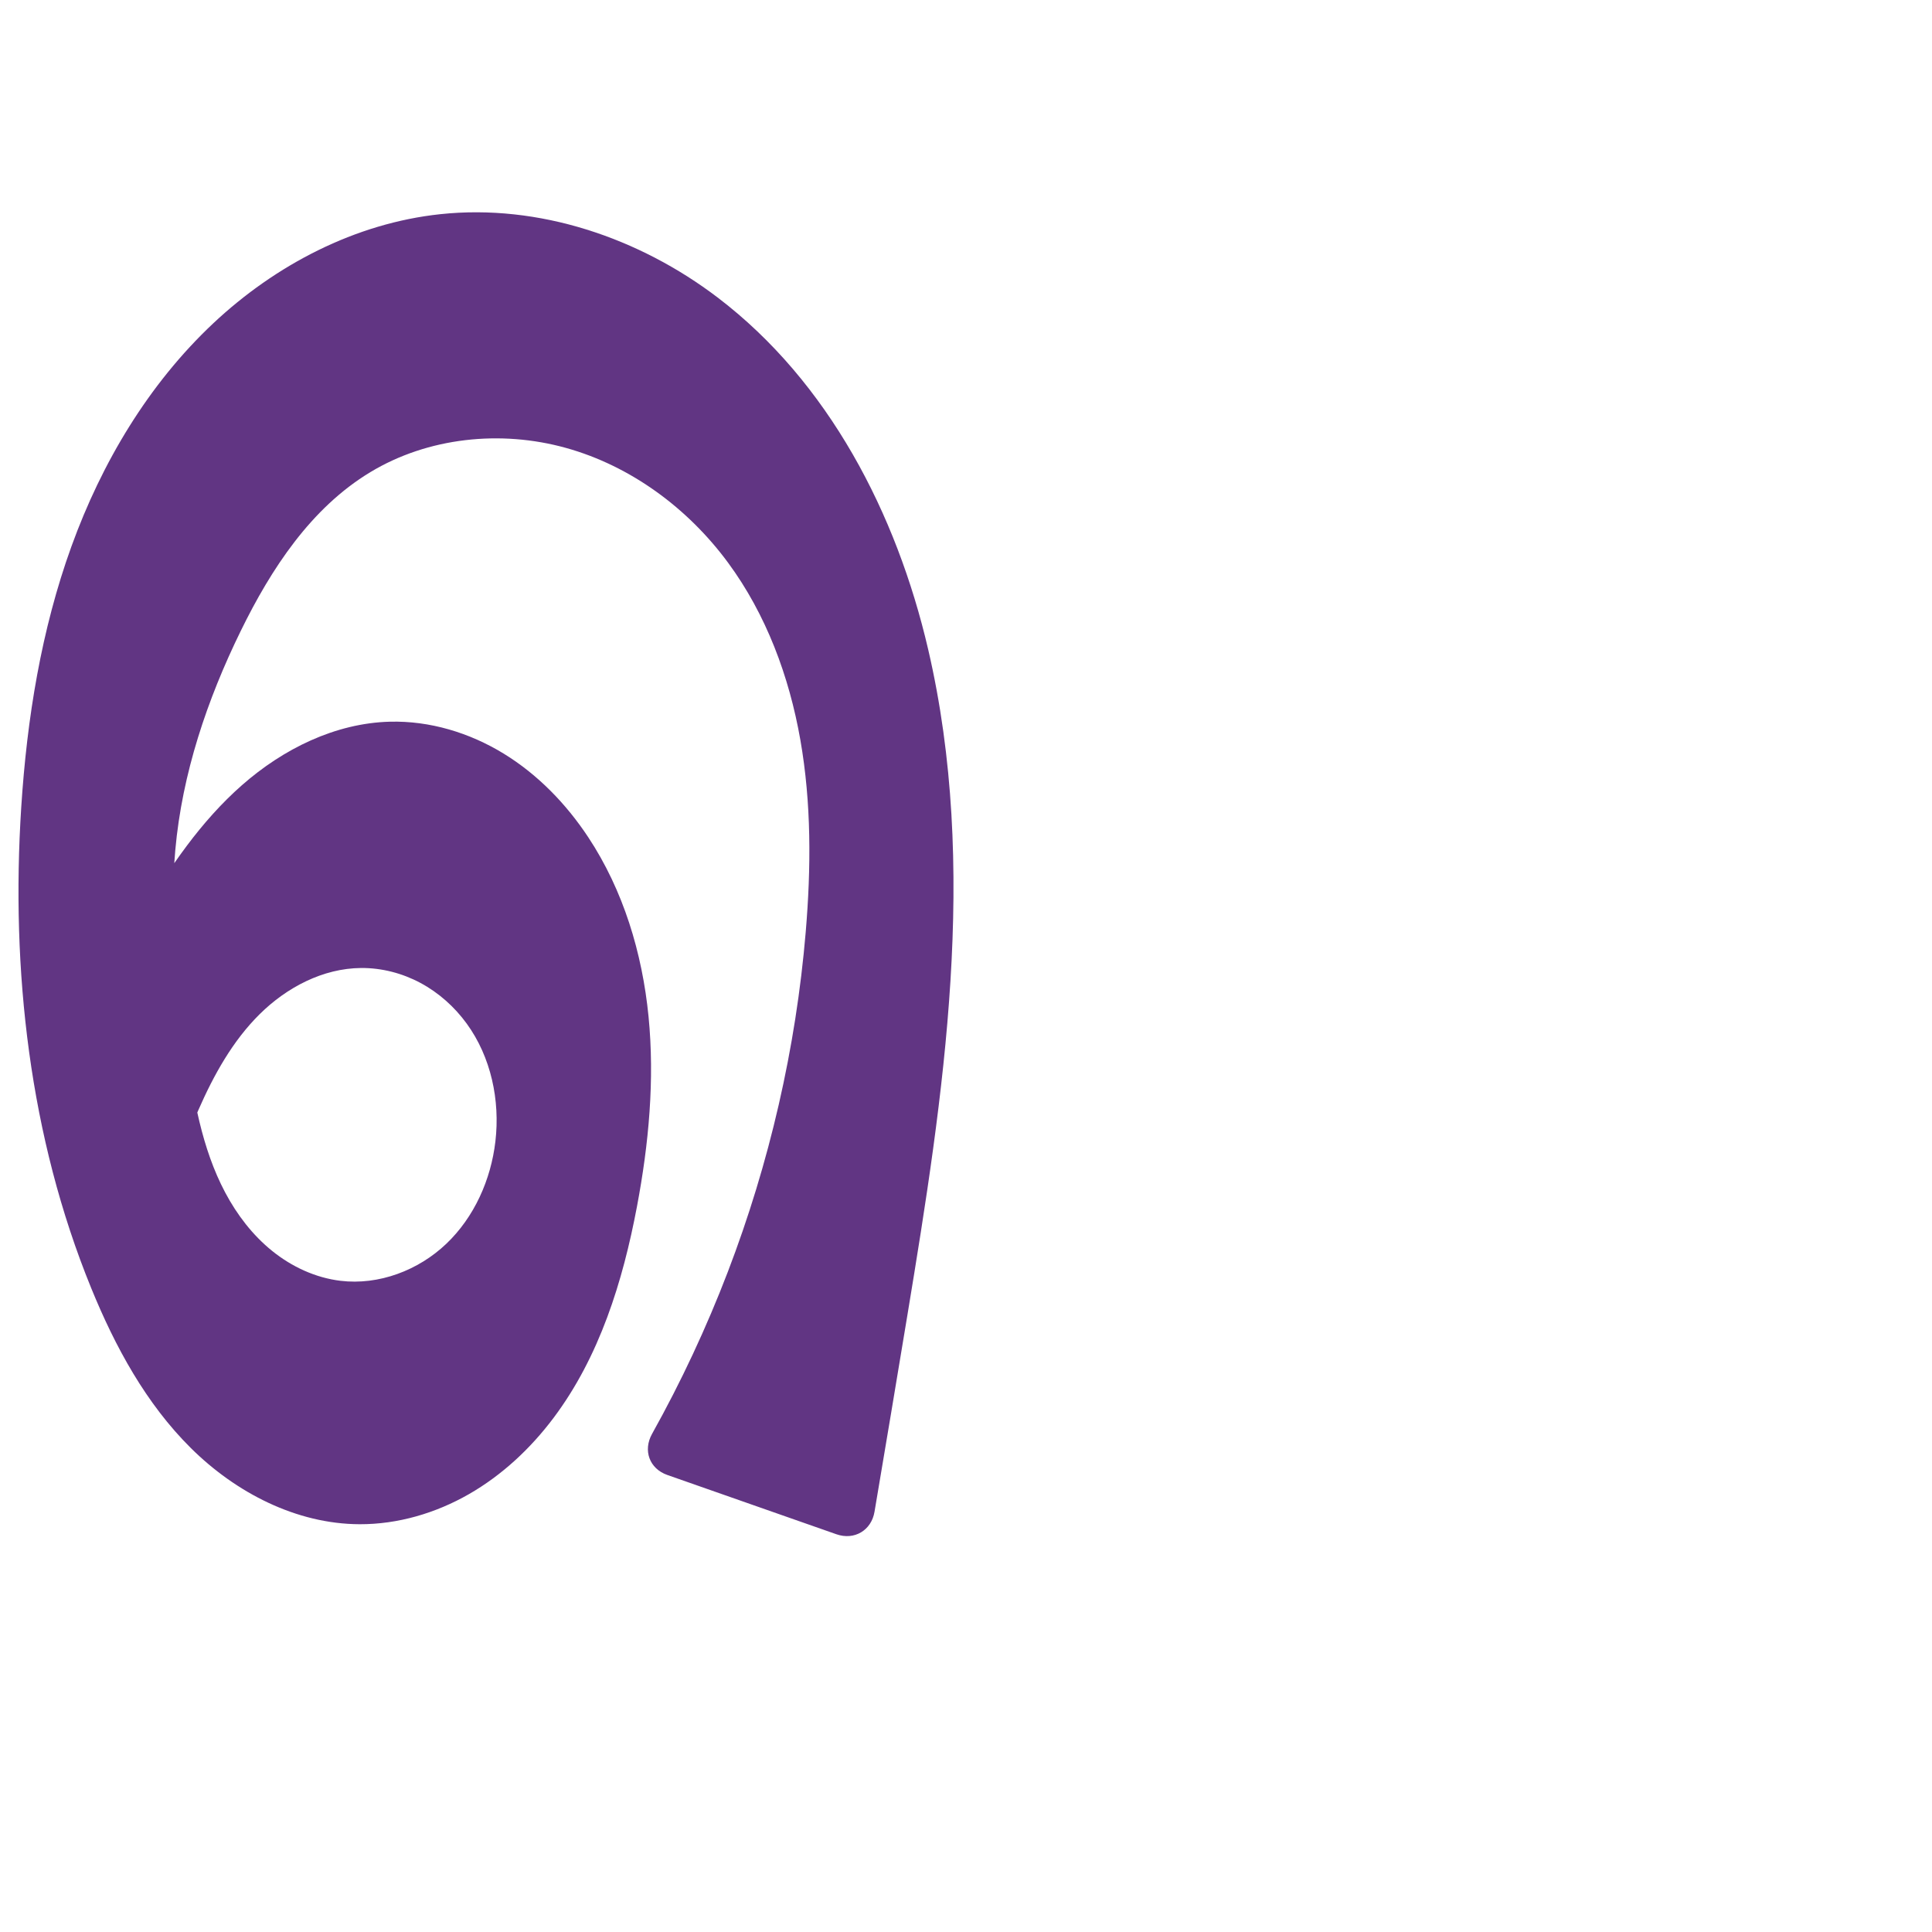 <?xml version="1.0" encoding="UTF-8" standalone="no"?>
<svg
   xml:space="preserve"
   width="1000"
   height="1000"
   version="1.1"
   style="clip-rule:evenodd;fill-rule:evenodd;image-rendering:optimizeQuality;shape-rendering:geometricPrecision;text-rendering:geometricPrecision"
   viewBox="0 0 1000 1000"
   id="svg10"
   sodipodi:docname="െ.svg"
   inkscape:version="1.1.2 (0a00cf5339, 2022-02-04)"
   xmlns:inkscape="http://www.inkscape.org/namespaces/inkscape"
   xmlns:sodipodi="http://sodipodi.sourceforge.net/DTD/sodipodi-0.dtd"
   xmlns="http://www.w3.org/2000/svg"
   xmlns:svg="http://www.w3.org/2000/svg"
   xmlns:rdf="http://www.w3.org/1999/02/22-rdf-syntax-ns#"
   xmlns:cc="http://creativecommons.org/ns#"
   xmlns:dc="http://purl.org/dc/elements/1.1/"><sodipodi:namedview
   pagecolor="#ffffff"
   bordercolor="#666666"
   borderopacity="1"
   objecttolerance="10"
   gridtolerance="10"
   guidetolerance="10"
   inkscape:pageopacity="0"
   inkscape:pageshadow="2"
   inkscape:window-width="1920"
   inkscape:window-height="1009"
   id="namedview12"
   showgrid="false"
   inkscape:zoom="0.9588368"
   inkscape:cx="315.48643"
   inkscape:cy="505.82122"
   inkscape:window-x="0"
   inkscape:window-y="0"
   inkscape:window-maximized="1"
   inkscape:current-layer="svg10"
   showguides="true"
   inkscape:guide-bbox="true"
   inkscape:document-rotation="0"
   inkscape:snap-to-guides="true"
   inkscape:pagecheckerboard="0"><sodipodi:guide
     position="0,1000"
     orientation="0,1"
     id="guide16"
     inkscape:label=""
     inkscape:locked="true"
     inkscape:color="rgb(0,0,255)" /><sodipodi:guide
     position="1763.312,2036.169"
     orientation="1000,0"
     id="guide18" /><sodipodi:guide
     position="0,200"
     orientation="0,1"
     id="guide20"
     inkscape:label="base"
     inkscape:locked="true"
     inkscape:color="rgb(0,0,255)" /><inkscape:grid
     type="xygrid"
     id="grid24"
     originx="-473.376"
     originy="-489.692" /><sodipodi:guide
     position="0,0"
     orientation="0,1"
     id="guide34"
     inkscape:label="bottom"
     inkscape:locked="true"
     inkscape:color="rgb(0,0,255)" /><sodipodi:guide
     position="225.051,1693.319"
     orientation="0,1"
     id="guide44"
     inkscape:label=""
     inkscape:locked="false"
     inkscape:color="rgb(0,0,255)" /><sodipodi:guide
     position="0,900"
     orientation="0,1"
     id="guide46"
     inkscape:label=""
     inkscape:locked="true"
     inkscape:color="rgb(0,0,255)" /><sodipodi:guide
     position="507.849,917.984"
     orientation="-1,0"
     id="guide841"
     inkscape:label="width"
     inkscape:locked="false"
     inkscape:color="rgb(0,0,255)" /><sodipodi:guide
     position="0,1000"
     orientation="0,1000"
     id="guide860" /><sodipodi:guide
     position="1000,1000"
     orientation="1000,0"
     id="guide862" /><sodipodi:guide
     position="1000,0"
     orientation="0,-1000"
     id="guide864" /><sodipodi:guide
     position="0,0"
     orientation="-1000,0"
     id="guide866" /></sodipodi:namedview>
 <defs
   id="defs4"><inkscape:path-effect
   effect="fillet_chamfer"
   id="path-effect2320"
   is_visible="true"
   lpeversion="1"
   satellites_param="F,0,0,1,0,0,0,1 @ F,0,0,1,0,0,0,1 @ F,0,0,1,0,0,0,1 @ F,0,0,1,0,0,0,1 @ F,0,0,1,0,0,0,1 @ F,0,0,1,0,0,0,1 @ F,0,0,1,0,0,0,1 @ F,0,0,1,0,17.76,0,1 @ F,0,1,1,0,17.76,0,1 @ F,0,0,1,0,0,0,1 @ F,0,0,1,0,0,0,1 @ F,0,0,1,0,0,0,1 @ F,0,0,1,0,0,0,1 @ F,0,0,1,0,0,0,1 @ F,0,0,1,0,0,0,1 @ F,0,0,1,0,0,0,1 @ F,0,0,1,0,0,0,1 @ F,0,0,1,0,0,0,1 @ F,0,0,1,0,0,0,1 @ F,0,0,1,0,0,0,1 @ F,0,0,1,0,0,0,1 @ F,0,0,1,0,0,0,1 @ F,0,0,1,0,0,0,1 @ F,0,0,1,0,0,0,1 @ F,0,0,1,0,0,0,1 @ F,0,0,1,0,0,0,1 @ F,0,0,1,0,0,0,1 @ F,0,0,1,0,0,0,1 @ F,0,0,1,0,0,0,1 @ F,0,0,1,0,0,0,1 @ F,0,0,1,0,0,0,1 @ F,0,0,1,0,0,0,1 @ F,0,0,1,0,0,0,1 @ F,0,0,1,0,0,0,1 @ F,0,0,1,0,0,0,1 @ F,0,0,1,0,0,0,1 @ F,0,0,1,0,0,0,1 @ F,0,0,1,0,0,0,1 @ F,0,0,1,0,0,0,1 @ F,0,0,1,0,0,0,1 @ F,0,0,1,0,0,0,1 @ F,0,0,1,0,0,0,1"
   unit="px"
   method="auto"
   mode="F"
   radius="0"
   chamfer_steps="1"
   flexible="false"
   use_knot_distance="true"
   apply_no_radius="true"
   apply_with_radius="true"
   only_selected="false"
   hide_knots="false" /><inkscape:path-effect
   effect="fillet_chamfer"
   id="path-effect857"
   is_visible="true"
   lpeversion="1"
   satellites_param="F,0,0,1,0,0,0,1 @ F,0,0,1,0,0,0,1 @ F,0,0,1,0,0,0,1 @ F,0,0,1,0,0,0,1 @ F,0,0,1,0,0,0,1 @ F,0,0,1,0,0,0,1 @ F,0,0,1,0,0,0,1 @ F,0,0,1,0,26.177,0,1 @ F,0,1,1,0,9.703,0,1 @ F,0,0,1,0,0,0,1 @ F,0,0,1,0,0,0,1 @ F,0,0,1,0,0,0,1 @ F,0,0,1,0,0,0,1 @ F,0,0,1,0,0,0,1 @ F,0,0,1,0,0,0,1 @ F,0,0,1,0,0,0,1 @ F,0,0,1,0,0,0,1 @ F,0,0,1,0,0,0,1 @ F,0,0,1,0,0,0,1 @ F,0,0,1,0,0,0,1 @ F,0,0,1,0,0,0,1 @ F,0,0,1,0,0,0,1 @ F,0,0,1,0,0,0,1 @ F,0,0,1,0,0,0,1 @ F,0,0,1,0,0,0,1 @ F,0,0,1,0,0,0,1 @ F,0,0,1,0,0,0,1 @ F,0,0,1,0,0,0,1 @ F,0,0,1,0,0,0,1 @ F,0,0,1,0,0,0,1 @ F,0,0,1,0,0,0,1 @ F,0,0,1,0,0,0,1 @ F,0,0,1,0,0,0,1 @ F,0,0,1,0,0,0,1 @ F,0,0,1,0,0,0,1 @ F,0,0,1,0,0,0,1 @ F,0,0,1,0,0,0,1 @ F,0,0,1,0,0,0,1 @ F,0,0,1,0,0,0,1 @ F,0,0,1,0,0,0,1 @ F,0,0,1,0,0,0,1 @ F,0,0,1,0,0,0,1 @ F,0,0,1,0,0,0,1 @ F,0,0,1,0,0,0,1 @ F,0,0,1,0,0,0,1"
   unit="px"
   method="auto"
   mode="F"
   radius="0"
   chamfer_steps="1"
   flexible="false"
   use_knot_distance="true"
   apply_no_radius="true"
   apply_with_radius="true"
   only_selected="true"
   hide_knots="false" /><inkscape:path-effect
   effect="fillet_chamfer"
   id="path-effect856"
   is_visible="true"
   lpeversion="1"
   satellites_param="F,0,0,1,0,0,0,1 @ F,0,0,1,0,0,0,1 @ F,0,0,1,0,0,0,1 @ F,0,0,1,0,0,0,1 @ F,0,0,1,0,0,0,1 @ F,0,0,1,0,0,0,1 @ F,0,0,1,0,0,0,1 @ F,0,0,1,0,0,0,1 @ F,0,0,1,0,0,0,1 @ F,0,0,1,0,0,0,1 @ F,0,0,1,0,0,0,1 @ F,0,0,1,0,0,0,1 | F,0,0,1,0,22.632,0,1 @ F,0,0,1,0,0,0,1 @ F,0,0,1,0,0,0,1 @ F,0,0,1,0,0,0,1 @ F,0,0,1,0,0,0,1 @ F,0,0,1,0,0,0,1 @ F,0,0,1,0,0,0,1 @ F,0,0,1,0,0,0,1 @ F,0,0,1,0,0,0,1 @ F,0,0,1,0,0,0,1 @ F,0,0,1,0,0,0,1 @ F,0,0,1,0,0,0,1 @ F,0,0,1,0,0,0,1 @ F,0,0,1,0,0,0,1 @ F,0,0,1,0,0,0,1 @ F,0,0,1,0,0,0,1 @ F,0,0,1,0,0,0,1 @ F,0,0,1,0,0,0,1 @ F,0,0,1,0,0,0,1 @ F,0,0,1,0,0,0,1 @ F,0,0,1,0,0,0,1 @ F,0,0,1,0,0,0,1 @ F,0,0,1,0,0,0,1 @ F,0,0,1,0,0,0,1 @ F,0,0,1,0,0,0,1 @ F,0,0,1,0,0,0,1 @ F,0,0,1,0,0,0,1 @ F,0,0,1,0,25.75,0,1"
   unit="px"
   method="auto"
   mode="F"
   radius="0"
   chamfer_steps="1"
   flexible="false"
   use_knot_distance="true"
   apply_no_radius="true"
   apply_with_radius="true"
   only_selected="true"
   hide_knots="false" /><inkscape:path-effect
   effect="spiro"
   id="path-effect862"
   is_visible="true"
   lpeversion="1" /><inkscape:path-effect
   effect="spiro"
   id="path-effect1521"
   is_visible="true"
   lpeversion="1" /><inkscape:path-effect
   effect="spiro"
   id="path-effect858"
   is_visible="true"
   lpeversion="1" /><inkscape:path-effect
   effect="spiro"
   id="path-effect854"
   is_visible="true"
   lpeversion="1" />
  <style
   type="text/css"
   id="style2">
   
    .fil0 {fill:#EF7F1A;fill-rule:nonzero}
   
  </style>
 <inkscape:path-effect
   effect="spiro"
   id="path-effect1214"
   is_visible="true"
   lpeversion="1" /><inkscape:path-effect
   effect="spiro"
   id="path-effect1195"
   is_visible="true"
   lpeversion="1" /><inkscape:path-effect
   effect="spiro"
   id="path-effect992"
   is_visible="true"
   lpeversion="1" /><inkscape:path-effect
   effect="spiro"
   id="path-effect287"
   is_visible="true"
   lpeversion="1" /><inkscape:path-effect
   effect="spiro"
   id="path-effect1032"
   is_visible="true"
   lpeversion="1" /><inkscape:path-effect
   effect="spiro"
   id="path-effect1218"
   is_visible="true"
   lpeversion="1" /><inkscape:path-effect
   effect="spiro"
   id="path-effect309"
   is_visible="true"
   lpeversion="1" /><inkscape:path-effect
   effect="spiro"
   id="path-effect1176"
   is_visible="true"
   lpeversion="1" /><inkscape:path-effect
   effect="spiro"
   id="path-effect1026"
   is_visible="true"
   lpeversion="1" /></defs>
 
<path
   id="path871-9-9-3"
   style="display:inline;fill:#613583;fill-opacity:1;fill-rule:nonzero;stroke:none;stroke-width:1.771px;stroke-linecap:butt;stroke-linejoin:miter;stroke-opacity:1"
   d="m 124.634,326.518 c 15.756,-32.183 36.356,-63.596 67.028,-82.122 29.908,-18.064 67.501,-21.929 101.17,-12.586 33.668,9.343 63.274,31.3 84.003,59.428 19.752,26.802 31.65,58.864 37.412,91.656 5.762,32.792 5.582,66.387 2.784,99.564 -5.072,60.128 -18.73,119.516 -40.319,175.864 -11.049,28.838 -24.166,56.884 -39.214,83.852 -4.779,8.565 -1.362,18.019 7.894,21.264 l 87.527,30.687 c 9.256,3.245 18.091,-1.963 19.727,-11.634 5.747,-33.98 11.43,-67.971 17.05,-101.972 18.858,-114.094 36.915,-231.765 10.721,-344.401 -16.348,-70.297 -51.505,-138.394 -108.935,-182.106 -40.725,-30.998 -92.659,-48.57 -143.552,-43.158 -44.015,4.68 -85.332,26.22 -117.588,56.532 -33.513,31.494 -57.69,72.119 -73.342,115.363 -15.652,43.244 -23.049,89.129 -26.004,135.024 -5.436,84.407 4.25,170.656 36.215,248.966 12.376,30.319 28.35,59.753 51.607,82.806 23.258,23.054 54.554,39.275 87.301,39.392 19.79,0.071 39.422,-5.72 56.59,-15.563 17.168,-9.842 31.916,-23.647 43.801,-39.47 23.77,-31.647 35.858,-70.579 43.192,-109.473 6.106,-32.381 9.216,-65.546 5.974,-98.338 -3.242,-32.792 -13.044,-65.287 -31.22,-92.772 -11.404,-17.245 -26.13,-32.458 -43.762,-43.256 -17.631,-10.798 -38.232,-17.052 -58.9,-16.514 -28.327,0.737 -55.272,14.134 -76.551,32.847 -21.279,18.713 -37.465,42.496 -51.816,66.931 -10.235,17.427 -19.661,35.33 -28.237,53.63 l 39.051,102.136 C 88.794,610.376 94.992,592.059 102.738,574.422 c 7.923,-18.039 17.661,-35.629 31.665,-49.488 14.004,-13.859 32.754,-23.736 52.456,-23.9 10.701,-0.089 21.381,2.69 30.81,7.751 9.429,5.061 17.606,12.376 23.899,21.031 12.587,17.311 17.331,39.692 14.853,60.951 -2.314,19.854 -10.932,39.206 -25.401,52.997 -14.469,13.79 -34.939,21.562 -54.784,19.173 -12.933,-1.557 -25.203,-7.271 -35.346,-15.445 -10.143,-8.174 -18.218,-18.739 -24.324,-30.245 C 104.356,594.234 100.022,567.966 96.376,542.169 91.59,508.306 87.678,474.023 90.736,439.96 94.285,400.43 107.183,362.163 124.634,326.518 Z"
   sodipodi:nodetypes="aaaaaccaaaaaaaaaaaaccaaaaaaa"
   inkscape:path-effect="#path-effect862;#path-effect2320"
   inkscape:original-d="m 124.63432,326.5177 c 16.54997,-31.21901 33.47881,-71.0322 67.02798,-82.12187 60.45149,-19.98223 141.07471,0.91775 185.17248,46.84223 45.11193,46.98066 40.78733,126.08909 40.19542,191.21909 -0.54656,60.1396 -20.36056,119.12969 -40.31853,175.86372 -12.19797,34.67487 -29.93142,62.22348 -48.07991,99.23988 L 449.67766,800 c -8.0543,-12.61326 16.04361,-79.29542 20.01703,-119.48176 11.30125,-114.29853 39.57996,-233.2297 10.72069,-344.4008 -17.7729,-68.46443 -53.13742,-138.6328 -108.93499,-182.10561 -39.41549,-30.70926 -93.7375,-47.05405 -143.55179,-43.15834 -43.35809,3.3908 -87.93712,24.7162 -117.58791,56.53211 C 49.122761,233.07371 21.44343,328.59023 10.994063,417.77192 1.2347551,501.06419 7.2328704,593.01701 47.208568,666.73804 76.605338,720.94998 124.58159,792.99448 186.11721,788.93596 258.74408,784.14593 308.67028,694.11028 329.70102,624.43019 348.26774,562.91404 340.06851,486.80412 304.4543,433.31966 282.5074,400.3604 241.30205,370.9089 201.79253,373.5503 c -54.07395,3.6151 -93.56336,58.23489 -128.366597,99.77759 -12.974257,15.48665 -28.237494,53.62978 -28.237494,53.62978 l 39.05102,102.13609 c 0,0 7.797451,-38.68409 18.498941,-54.67212 20.69832,-30.92331 47.08464,-76.99111 84.12092,-73.38744 37.66851,3.66517 72.93672,52.0378 69.56321,89.73355 -3.20536,35.81681 -44.51374,76.71886 -80.18478,72.16969 C 128.36351,656.83198 111.54334,587.98554 96.375771,542.1689 85.652187,509.77619 86.731811,473.84542 90.736083,439.95959 95.367549,400.7662 106.1492,361.38707 124.63432,326.5177 Z" /></svg>
